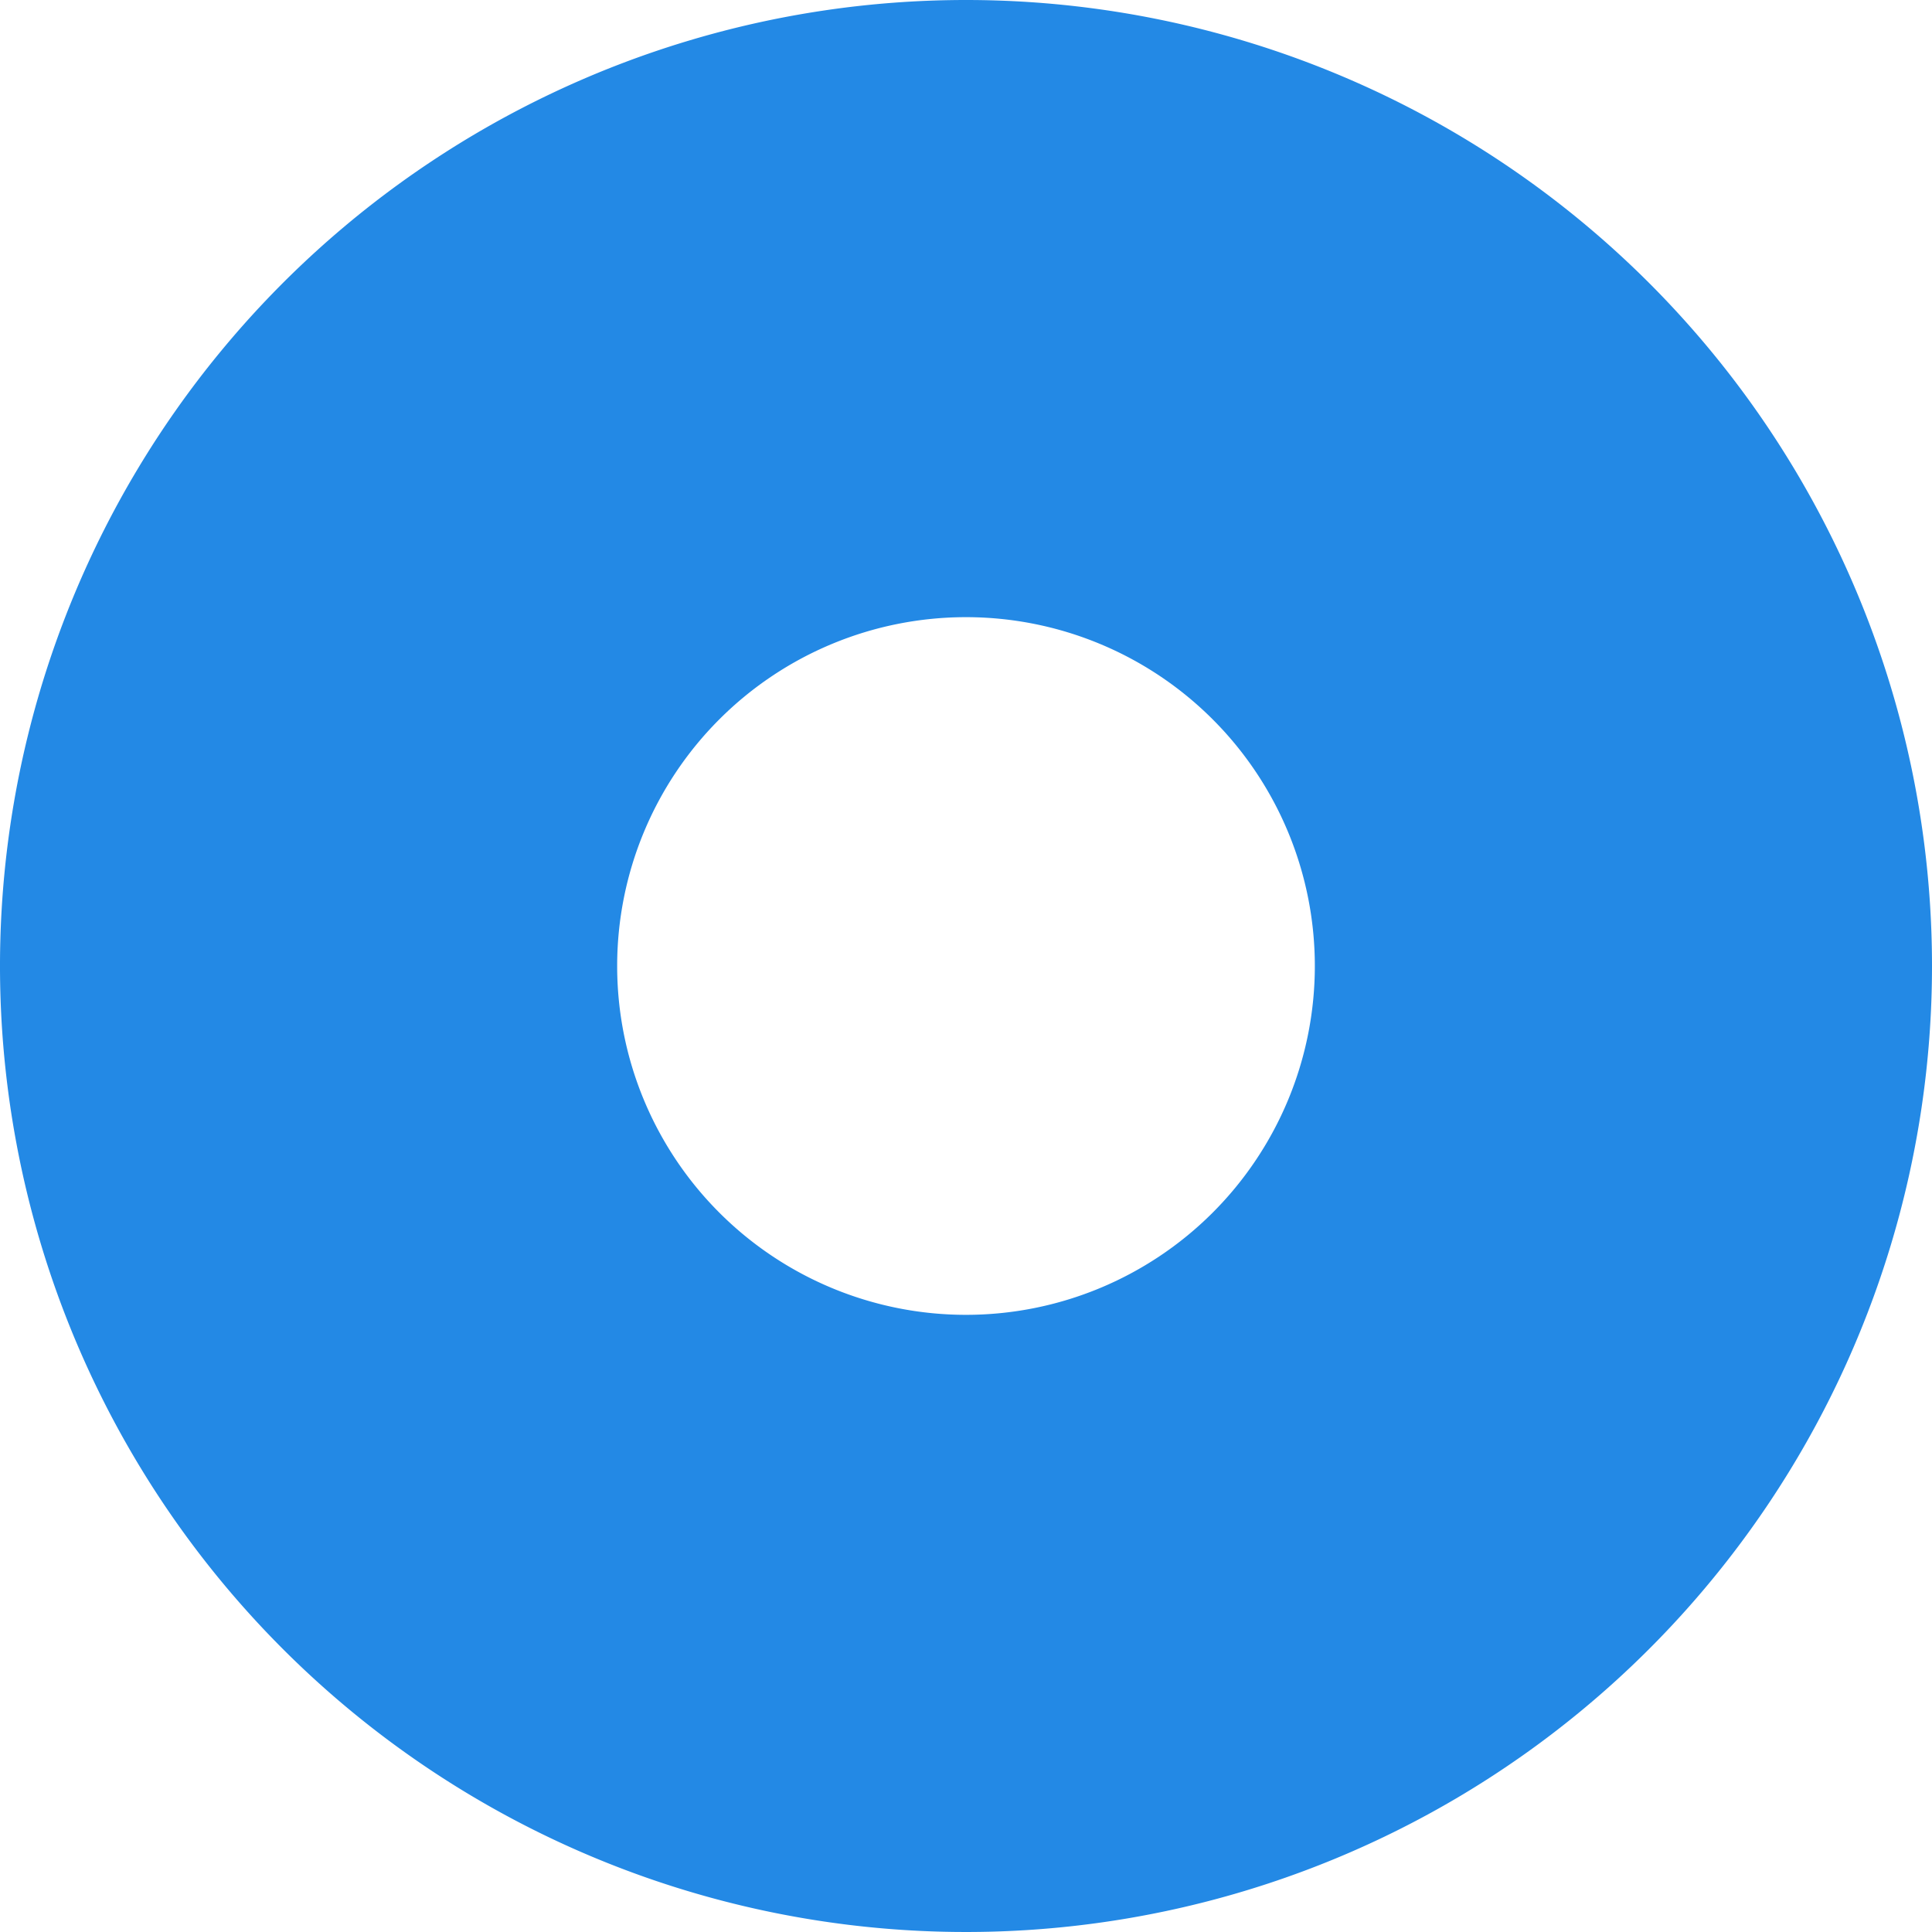 <svg xmlns="http://www.w3.org/2000/svg" viewBox="0 0 72 72"><defs><style>.cls-1{fill:#2389e5;}</style></defs><title>icon-current-location--blue</title><g id="Layer_2" data-name="Layer 2"><g id="Layer_1-2" data-name="Layer 1"><path class="cls-1" d="M36,0A36,36,0,1,0,72,36,36,36,0,0,0,36,0Zm0,49A13,13,0,1,1,49,36,13,13,0,0,1,36,49Z"/></g></g></svg>